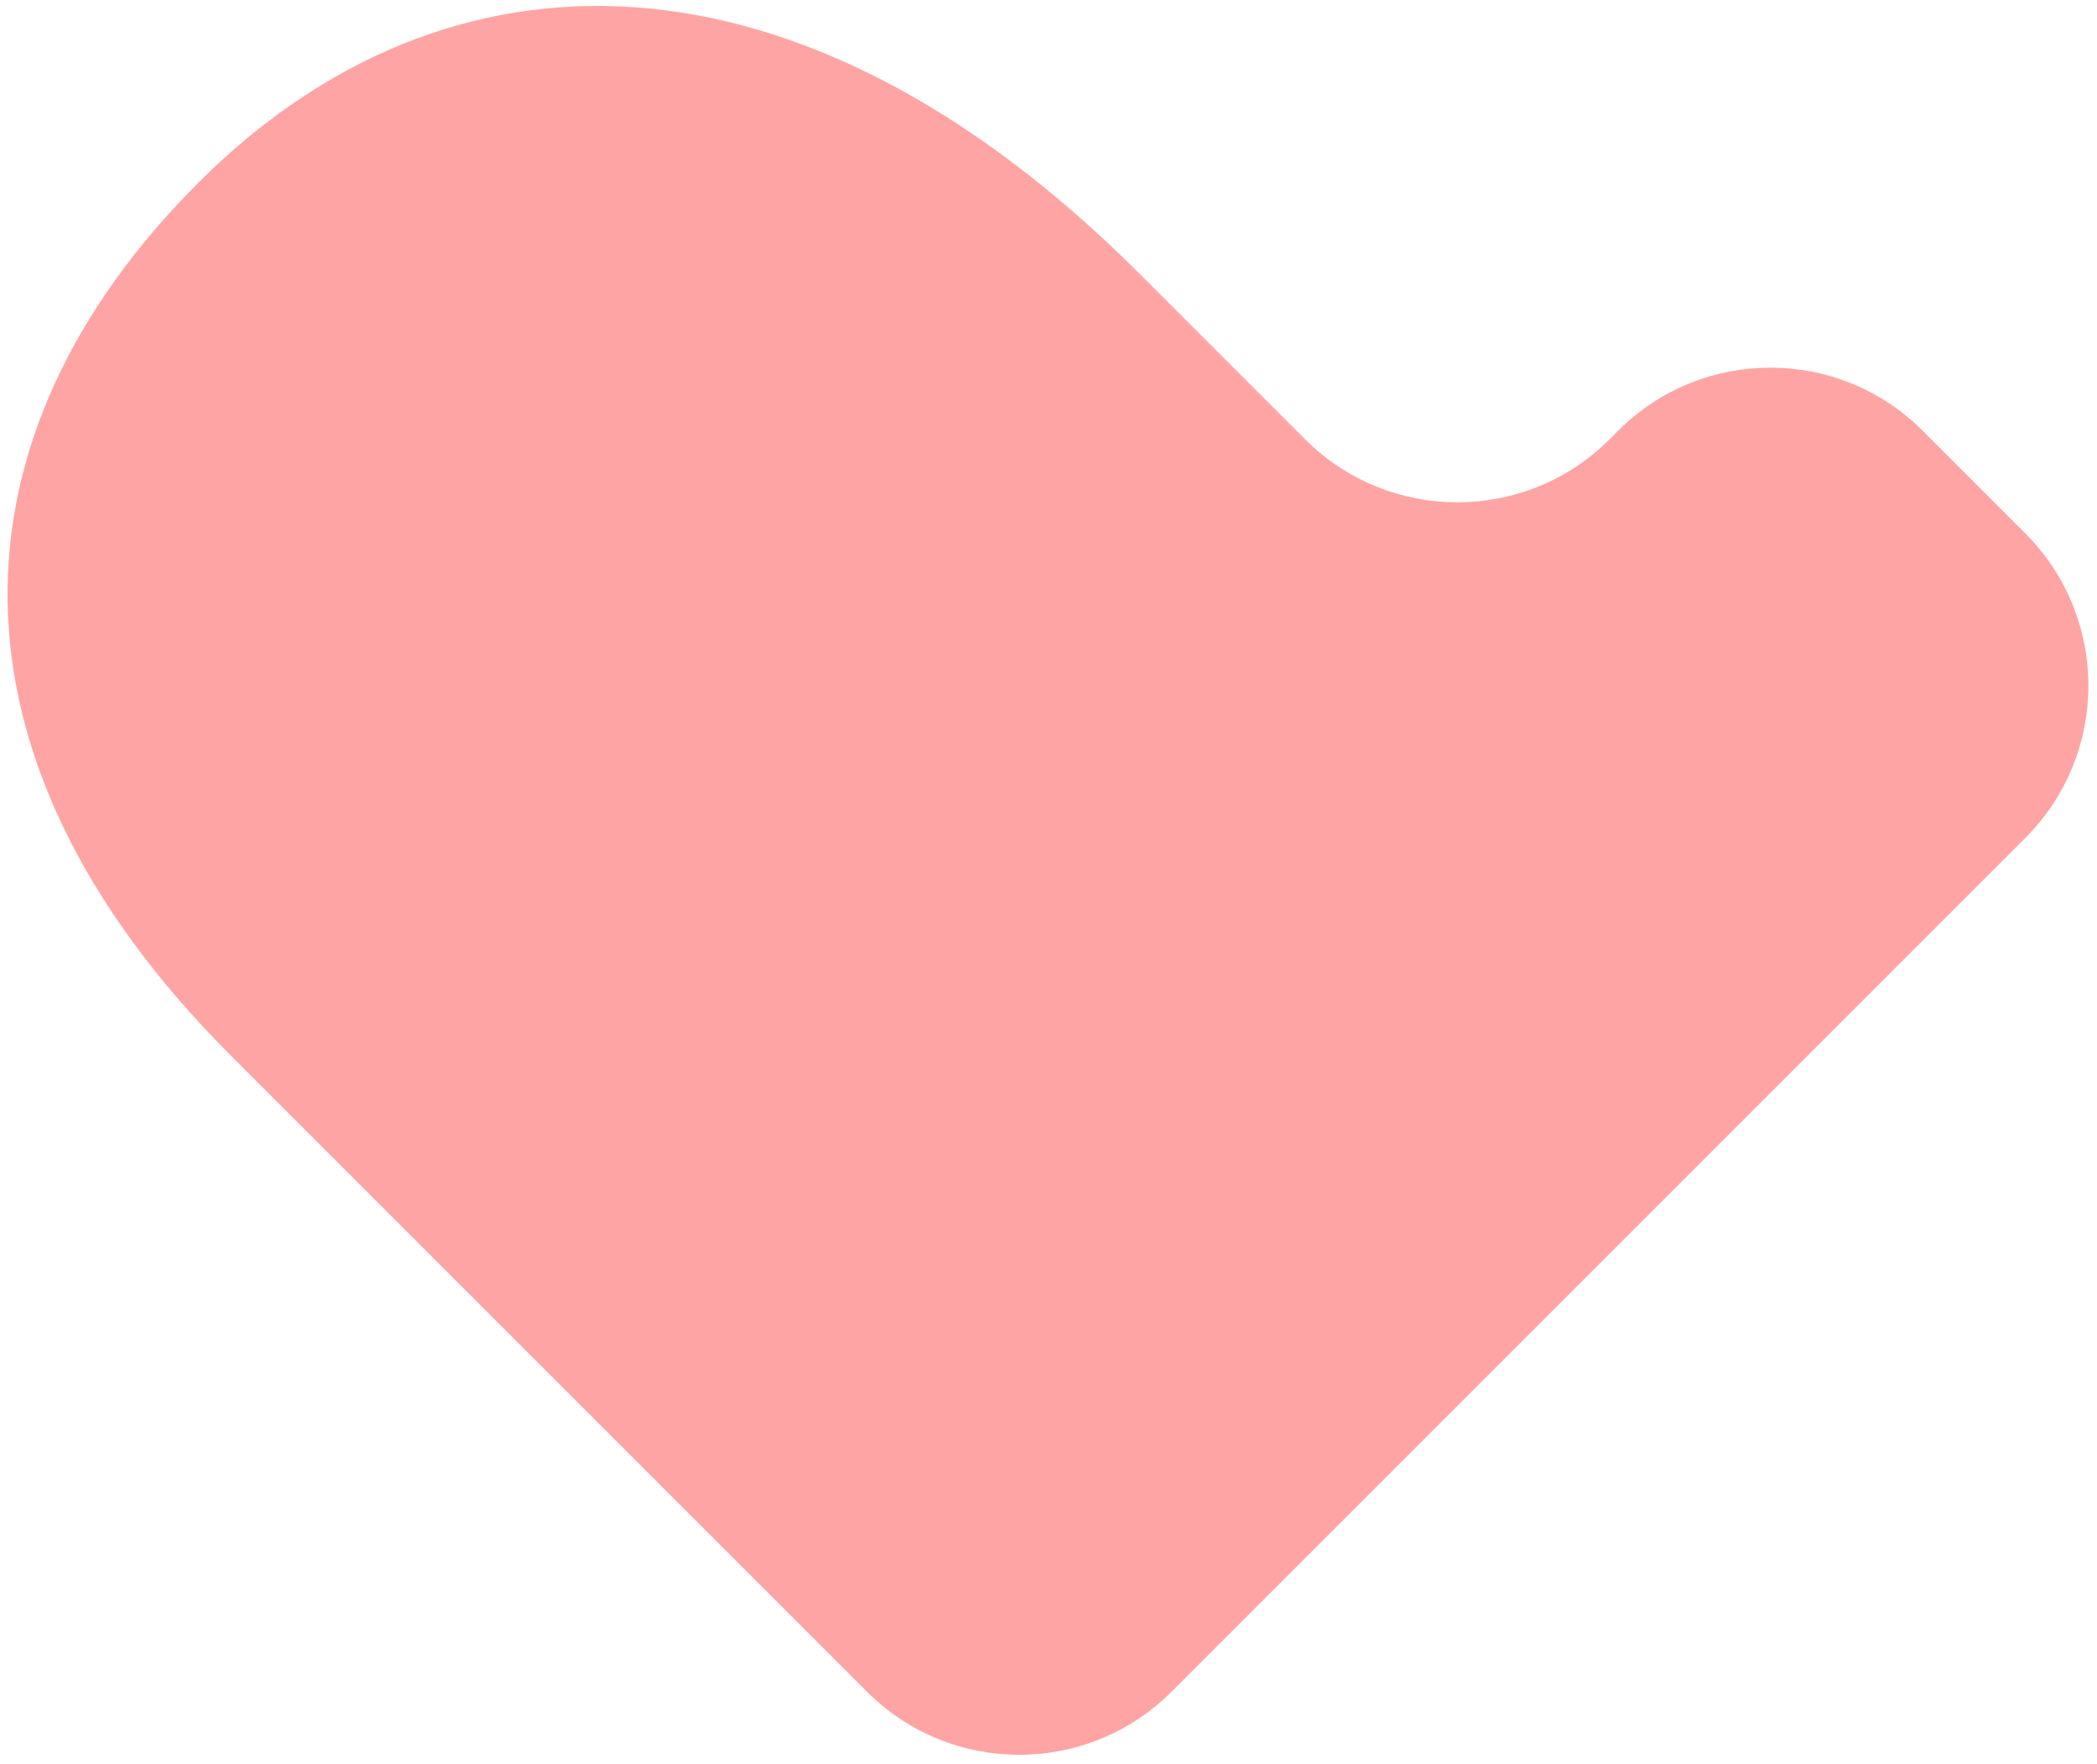 <?xml version="1.0" encoding="utf-8"?>
<!-- Generator: Adobe Illustrator 25.2.0, SVG Export Plug-In . SVG Version: 6.00 Build 0)  -->
<svg version="1.1" id="Layer_1" xmlns="http://www.w3.org/2000/svg" xmlns:xlink="http://www.w3.org/1999/xlink" x="0px" y="0px"
	 viewBox="0 0 416 350" style="enable-background:new 0 0 416 350;" xml:space="preserve">
<style type="text/css">
	.st0{fill:#FFA4A4;}
</style>
<g id="Path_283_32_">
	<path class="st0" d="M321,85.45l-1.68,1.68c-16.68,16.68-43.73,16.69-60.42,0.01l-32.8-32.8C158.25-13.52,88.46-12.87,39.35,36.24
		C-10.41,86-13.96,149.65,45.81,209.42L171.99,335.6c16.68,16.68,43.73,16.68,60.42,0l169.37-169.37
		c16.68-16.68,16.68-43.73,0-60.42l-20.36-20.36C364.74,68.76,337.69,68.76,321,85.45z"/>
</g>
</svg>
